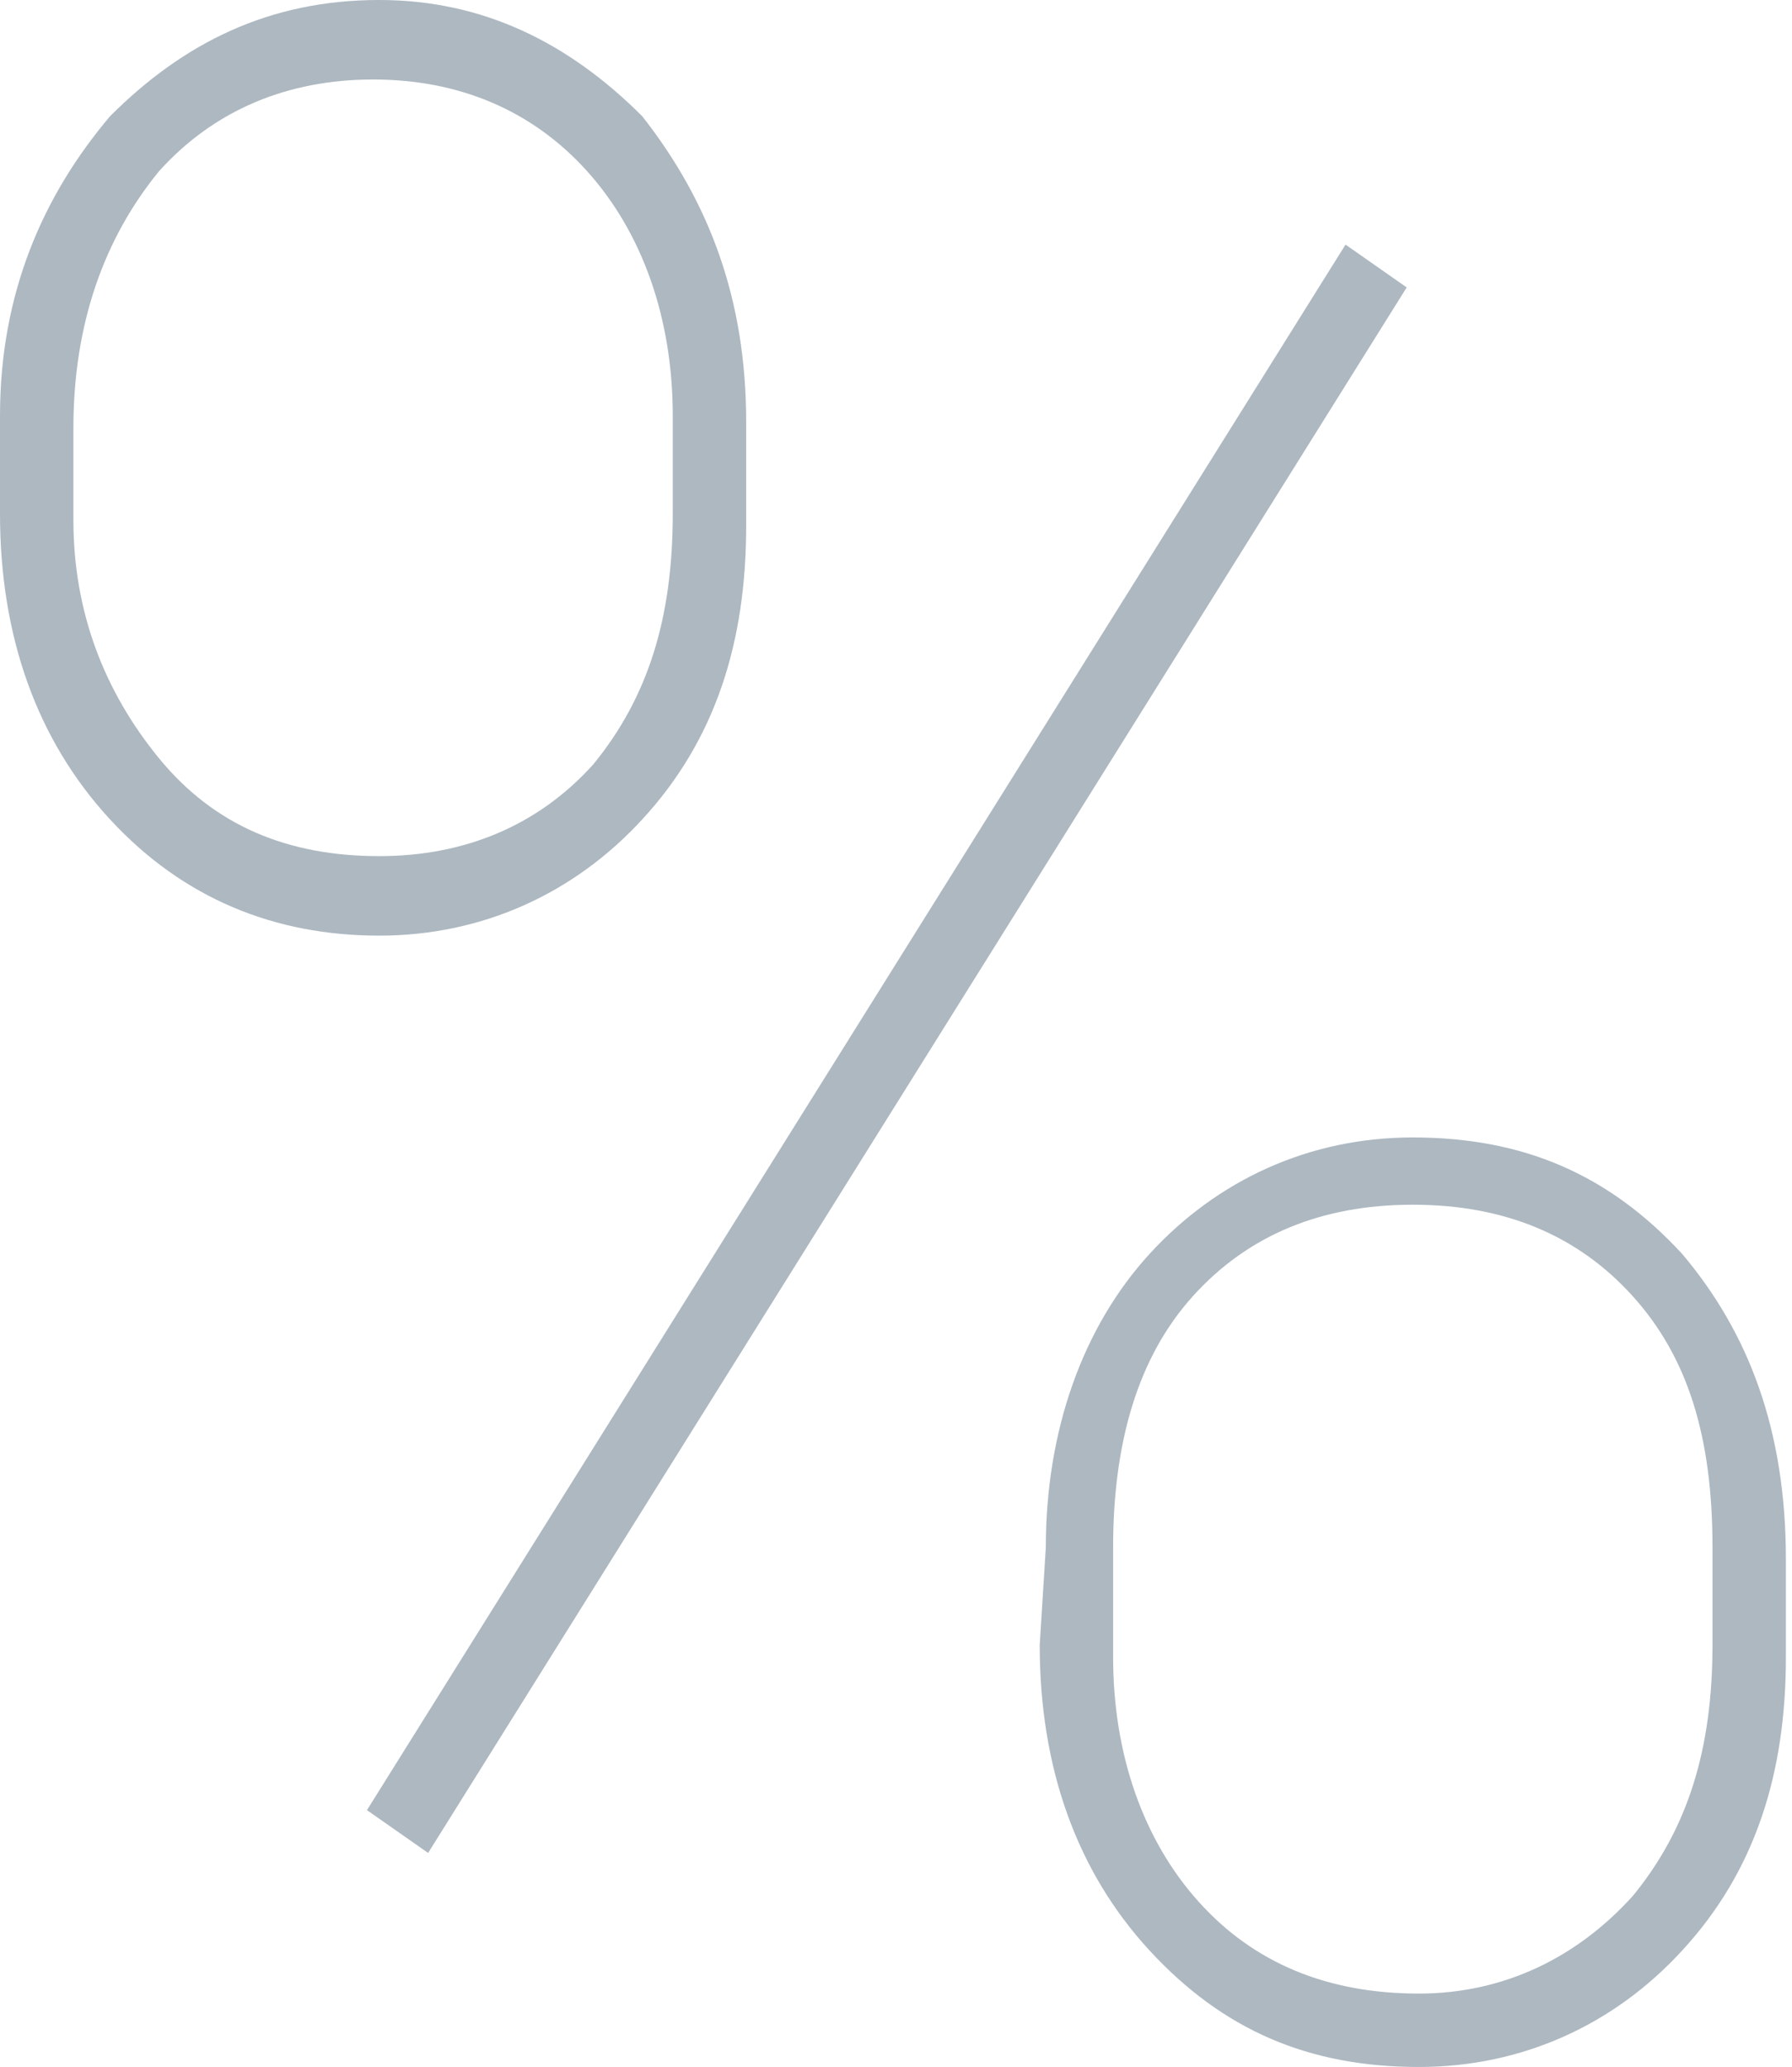<svg id="Layer_1" xmlns="http://www.w3.org/2000/svg" viewBox="0 0 29.3 33.8"><style>.st0{fill:#adb8c1}</style><path class="st0" d="M0 8.4c0 2 .6 3.7 1.8 5s2.7 1.9 4.4 1.9 3.2-.7 4.3-1.9c1.2-1.3 1.7-2.9 1.7-4.8V6.9c0-2-.6-3.6-1.7-5C9.3.7 7.9 0 6.2 0 4.4 0 3 .7 1.8 1.9.7 3.2 0 4.8 0 6.8v1.6zM1.2 7c0-1.7.5-3.1 1.4-4.2.9-1 2.1-1.5 3.5-1.5s2.6.5 3.5 1.5c.9 1 1.4 2.4 1.4 4v1.6c0 1.7-.4 3-1.3 4.1-.9 1-2.1 1.5-3.5 1.5-1.5 0-2.7-.5-3.6-1.6S1.2 10 1.2 8.5V7zM17 26.9c0 2 .6 3.7 1.8 5 1.2 1.3 2.6 1.9 4.4 1.9 1.7 0 3.2-.7 4.3-1.9 1.2-1.3 1.7-2.9 1.7-4.8v-1.6c0-2.1-.6-3.7-1.7-5-1.2-1.3-2.6-1.9-4.4-1.9-1.7 0-3.2.7-4.3 1.9s-1.7 2.9-1.7 4.8l-.1 1.6zm1.2-1.6c0-1.7.4-3.1 1.3-4.1.9-1 2.1-1.5 3.6-1.5s2.7.5 3.6 1.5c.9 1 1.3 2.3 1.3 4.1v1.6c0 1.7-.4 3-1.3 4.1-.9 1-2.1 1.6-3.5 1.6-1.5 0-2.7-.5-3.6-1.5-.9-1-1.4-2.4-1.4-4v-1.8zM23 4.7L22 4 6 29.6l1 .7L23 4.7z"/></svg>